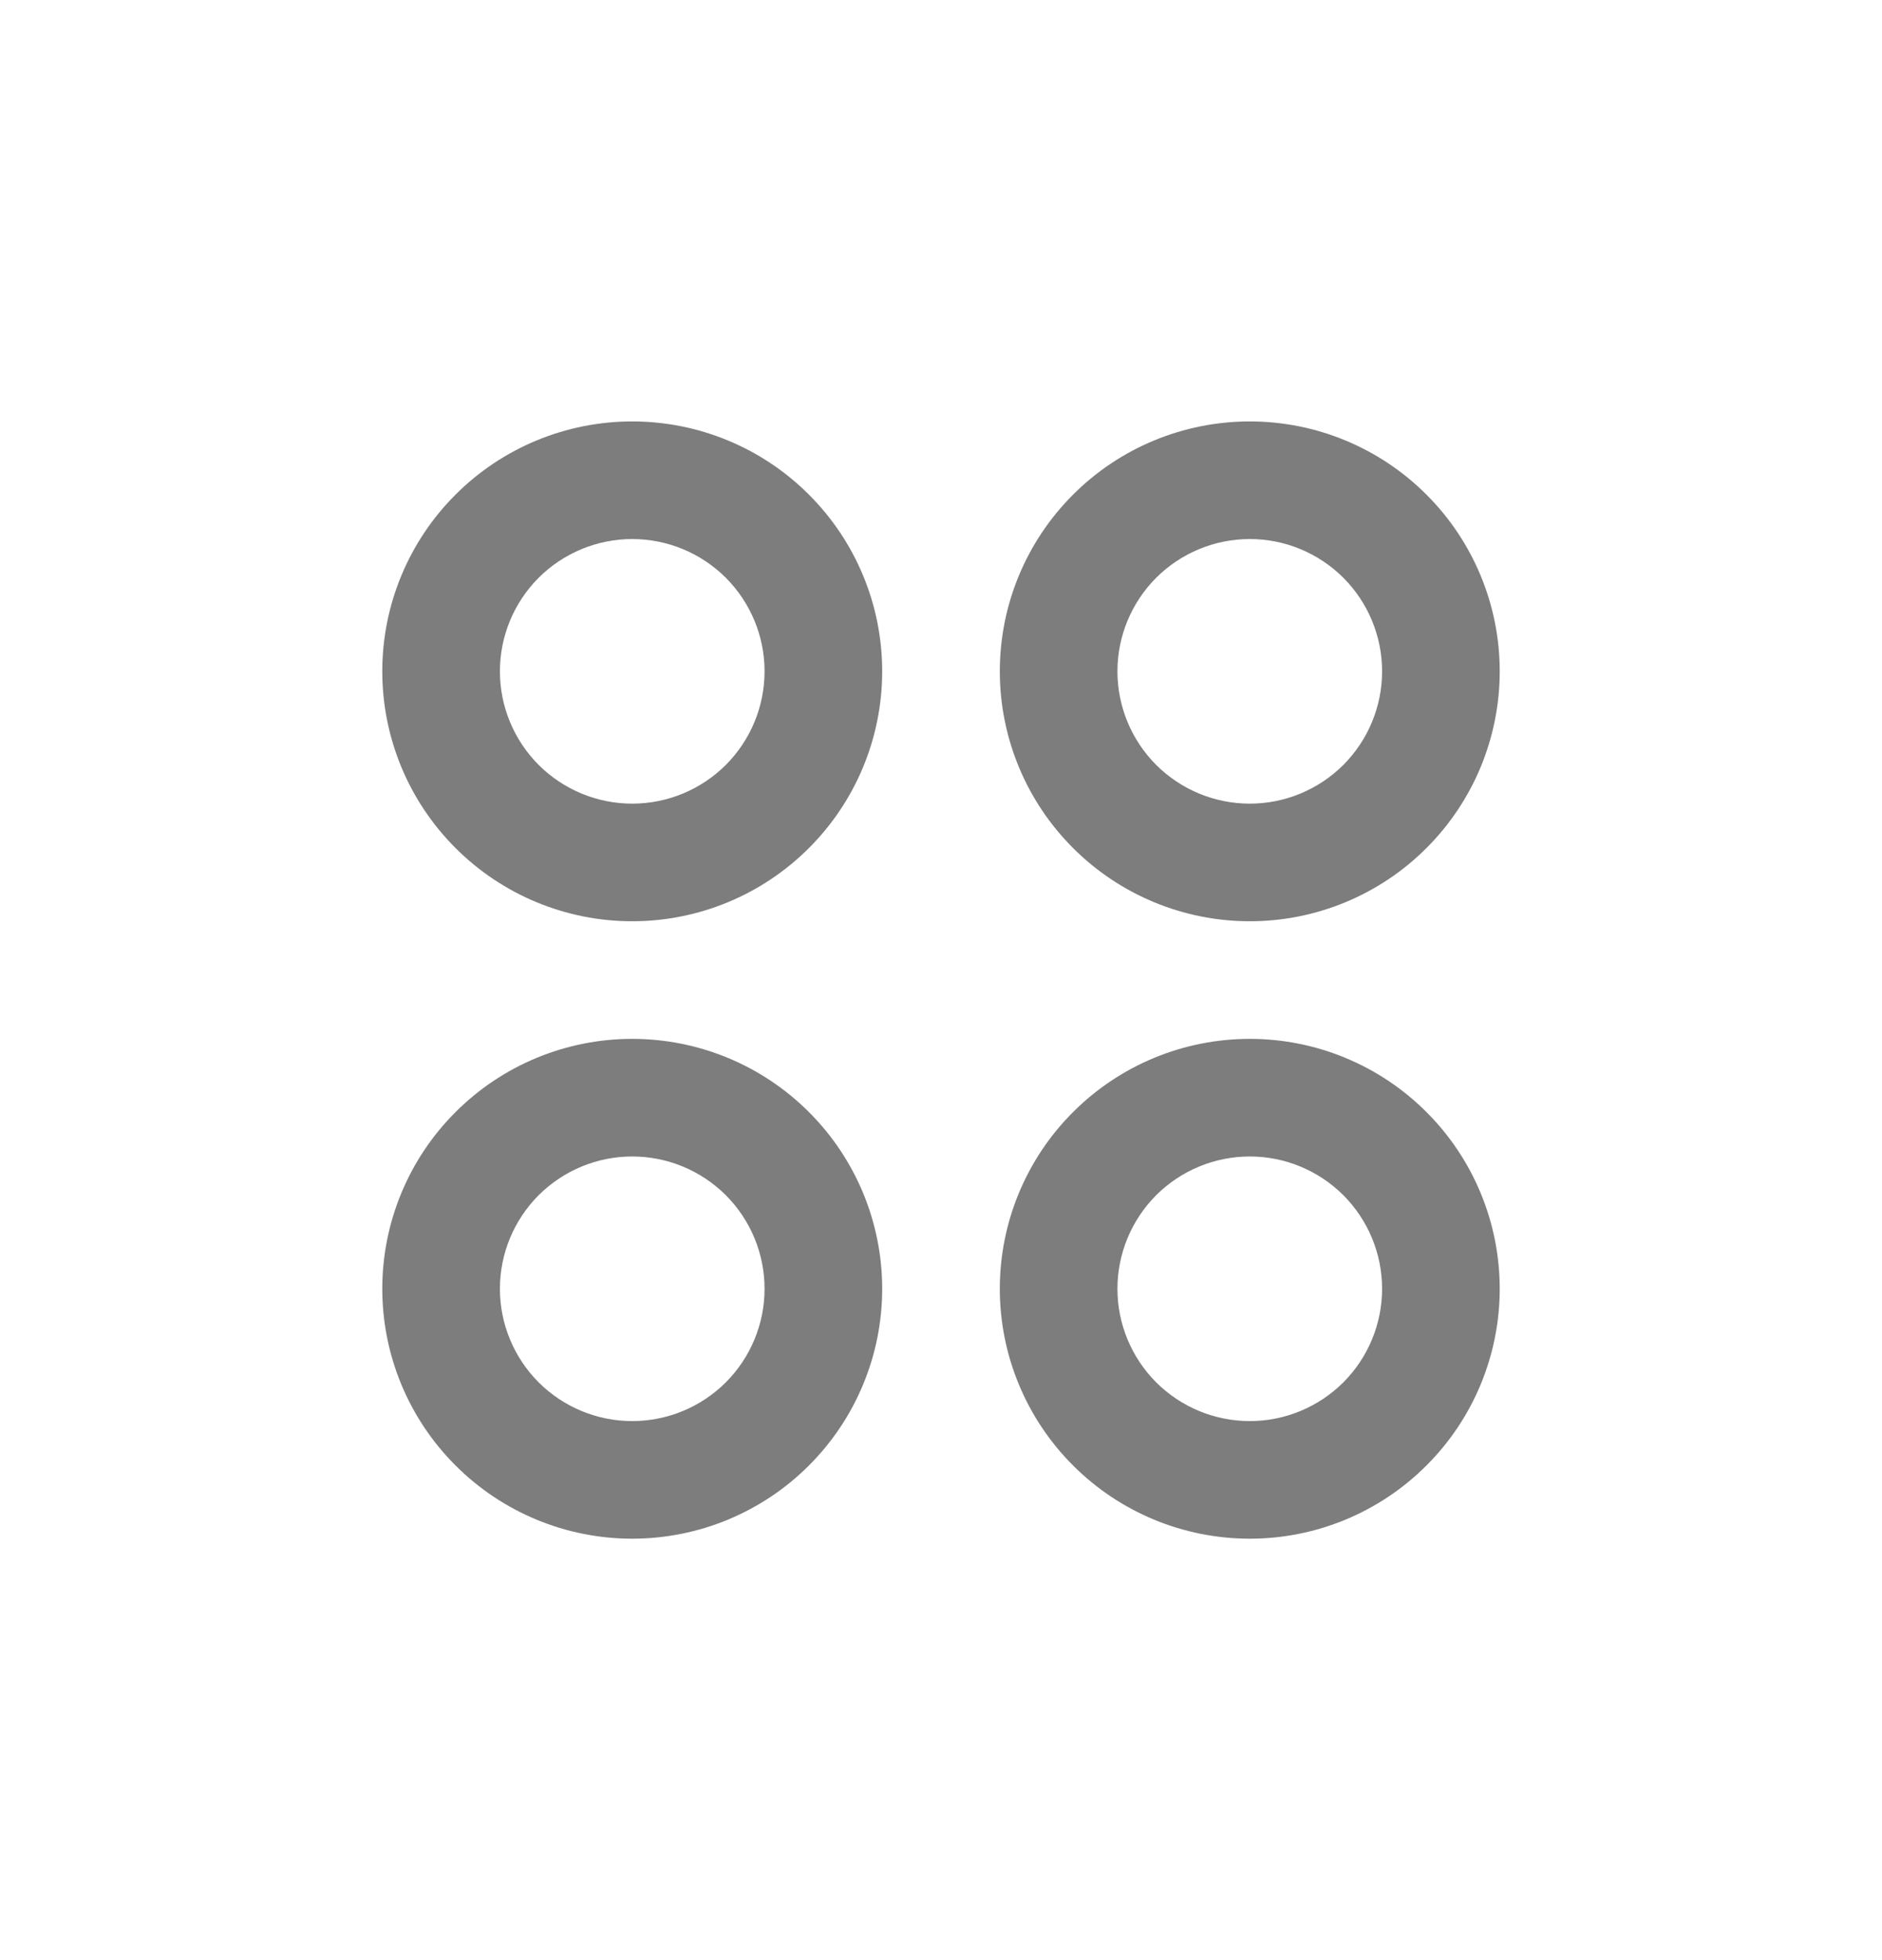 <svg width="24" height="25" viewBox="0 0 24 25" fill="none" xmlns="http://www.w3.org/2000/svg">
<path fill-rule="evenodd" clip-rule="evenodd" d="M8.062 6.875C7.615 6.875 7.186 7.053 6.869 7.369C6.553 7.686 6.375 8.115 6.375 8.562C6.375 9.01 6.553 9.439 6.869 9.756C7.186 10.072 7.615 10.25 8.062 10.25C8.51 10.25 8.939 10.072 9.256 9.756C9.572 9.439 9.75 9.01 9.75 8.562C9.75 8.115 9.572 7.686 9.256 7.369C8.939 7.053 8.51 6.875 8.062 6.875ZM4.875 8.562C4.875 7.717 5.211 6.906 5.809 6.309C6.406 5.711 7.217 5.375 8.062 5.375C8.908 5.375 9.719 5.711 10.316 6.309C10.914 6.906 11.25 7.717 11.25 8.562C11.25 9.408 10.914 10.219 10.316 10.816C9.719 11.414 8.908 11.75 8.062 11.75C7.217 11.75 6.406 11.414 5.809 10.816C5.211 10.219 4.875 9.408 4.875 8.562ZM15.938 6.875C15.49 6.875 15.061 7.053 14.744 7.369C14.428 7.686 14.25 8.115 14.25 8.562C14.25 9.01 14.428 9.439 14.744 9.756C15.061 10.072 15.49 10.25 15.938 10.25C16.385 10.25 16.814 10.072 17.131 9.756C17.447 9.439 17.625 9.01 17.625 8.562C17.625 8.115 17.447 7.686 17.131 7.369C16.814 7.053 16.385 6.875 15.938 6.875ZM12.75 8.562C12.75 7.717 13.086 6.906 13.684 6.309C14.281 5.711 15.092 5.375 15.938 5.375C16.783 5.375 17.594 5.711 18.191 6.309C18.789 6.906 19.125 7.717 19.125 8.562C19.125 9.408 18.789 10.219 18.191 10.816C17.594 11.414 16.783 11.75 15.938 11.75C15.092 11.75 14.281 11.414 13.684 10.816C13.086 10.219 12.75 9.408 12.75 8.562ZM8.062 14.75C7.615 14.75 7.186 14.928 6.869 15.244C6.553 15.561 6.375 15.99 6.375 16.438C6.375 16.885 6.553 17.314 6.869 17.631C7.186 17.947 7.615 18.125 8.062 18.125C8.51 18.125 8.939 17.947 9.256 17.631C9.572 17.314 9.75 16.885 9.75 16.438C9.75 15.99 9.572 15.561 9.256 15.244C8.939 14.928 8.51 14.75 8.062 14.75ZM4.875 16.438C4.875 15.592 5.211 14.781 5.809 14.184C6.406 13.586 7.217 13.25 8.062 13.25C8.908 13.25 9.719 13.586 10.316 14.184C10.914 14.781 11.25 15.592 11.25 16.438C11.25 17.283 10.914 18.094 10.316 18.691C9.719 19.289 8.908 19.625 8.062 19.625C7.217 19.625 6.406 19.289 5.809 18.691C5.211 18.094 4.875 17.283 4.875 16.438ZM15.938 14.75C15.49 14.75 15.061 14.928 14.744 15.244C14.428 15.561 14.25 15.99 14.25 16.438C14.25 16.885 14.428 17.314 14.744 17.631C15.061 17.947 15.49 18.125 15.938 18.125C16.385 18.125 16.814 17.947 17.131 17.631C17.447 17.314 17.625 16.885 17.625 16.438C17.625 15.99 17.447 15.561 17.131 15.244C16.814 14.928 16.385 14.75 15.938 14.75ZM12.75 16.438C12.75 15.592 13.086 14.781 13.684 14.184C14.281 13.586 15.092 13.25 15.938 13.25C16.783 13.25 17.594 13.586 18.191 14.184C18.789 14.781 19.125 15.592 19.125 16.438C19.125 17.283 18.789 18.094 18.191 18.691C17.594 19.289 16.783 19.625 15.938 19.625C15.092 19.625 14.281 19.289 13.684 18.691C13.086 18.094 12.75 17.283 12.75 16.438Z" fill="#7D7D7D"/>
</svg>
